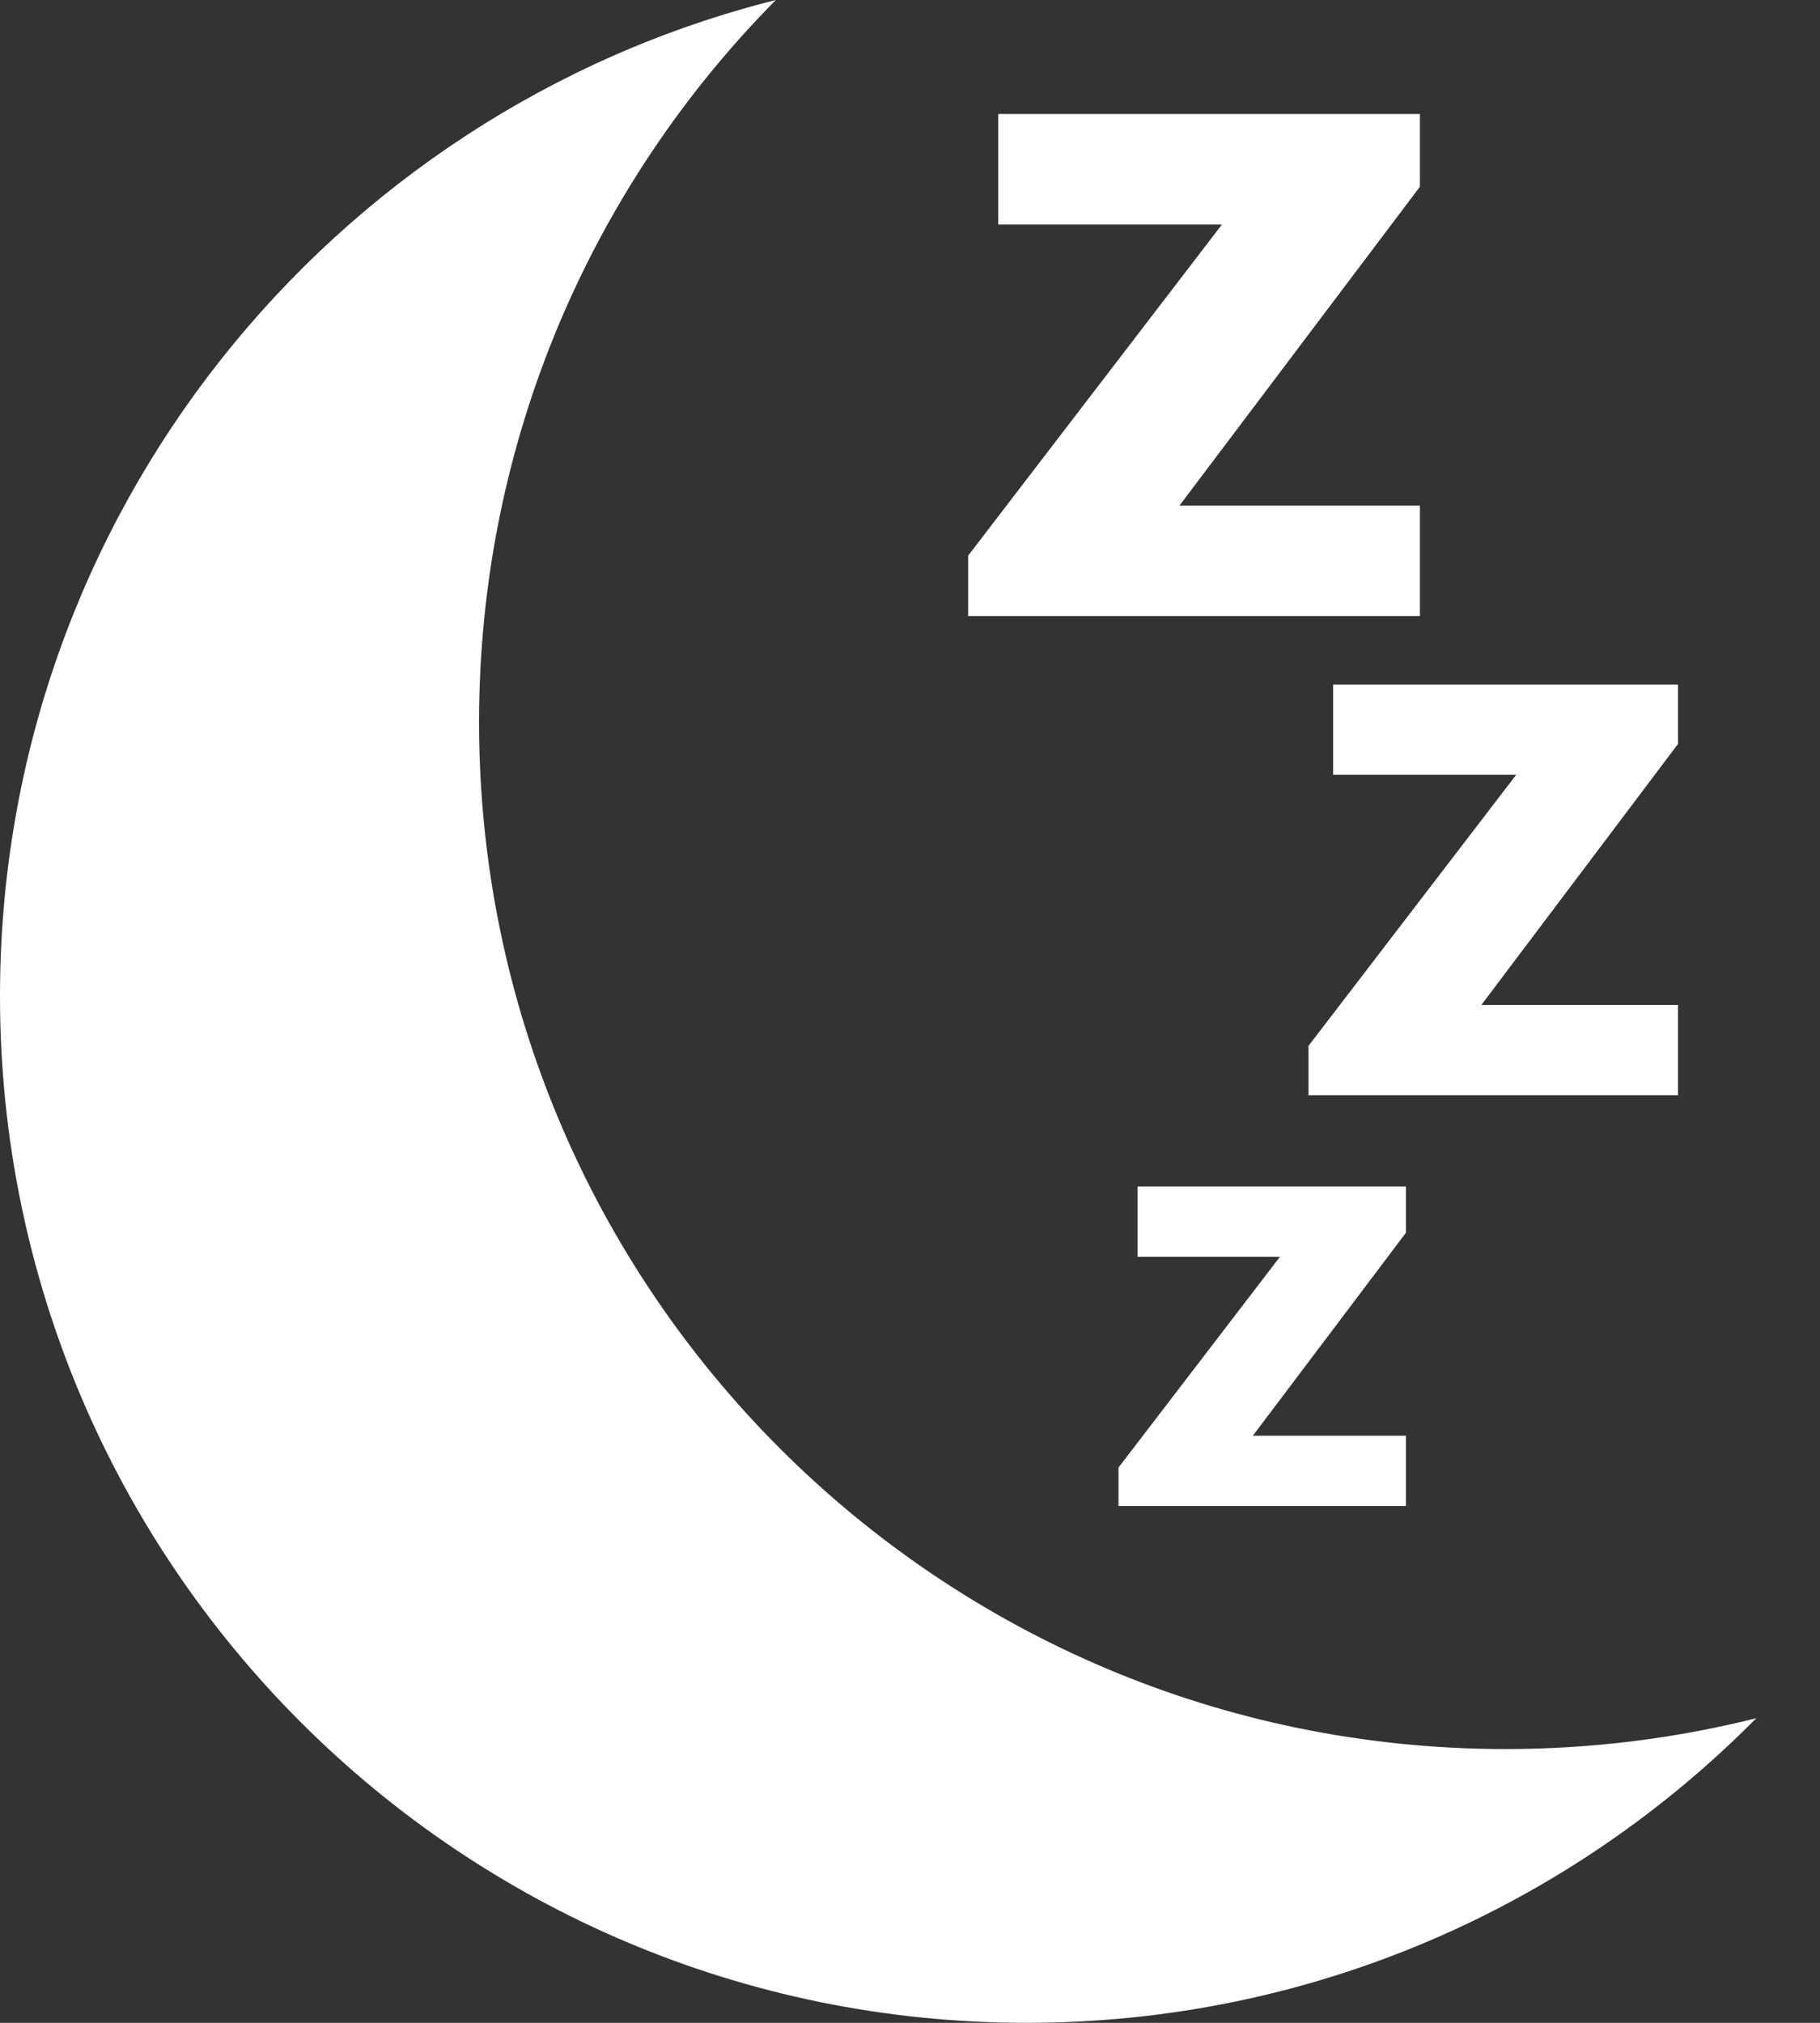 <svg width="18" height="20" viewBox="0 0 18 20" fill="none" xmlns="http://www.w3.org/2000/svg">
<rect x="0" y="0" width="18" height="20" fill="#333333" stroke="none"/>
<path d="M10.152 20C4.545 20 0 15.455 0 9.848C0 5.096 3.264 1.107 7.673 0C5.858 1.834 4.738 4.356 4.738 7.14C4.738 12.747 9.283 17.293 14.89 17.293C15.746 17.293 16.576 17.187 17.37 16.988C15.53 18.848 12.976 20 10.152 20ZM13.905 14.89H11.062V14.51L12.659 12.426H11.251V11.731H13.905V12.188L12.391 14.195H13.905V14.89ZM16.596 10.829H12.941V10.341L14.995 7.661H13.185V6.768H16.596V7.355L14.651 9.936H16.596V10.829ZM14.043 6.091H9.575V5.494L12.085 2.22H9.873V1.127H14.043V1.846L11.665 4.999H14.043V6.091Z" fill="white"/>
</svg>
